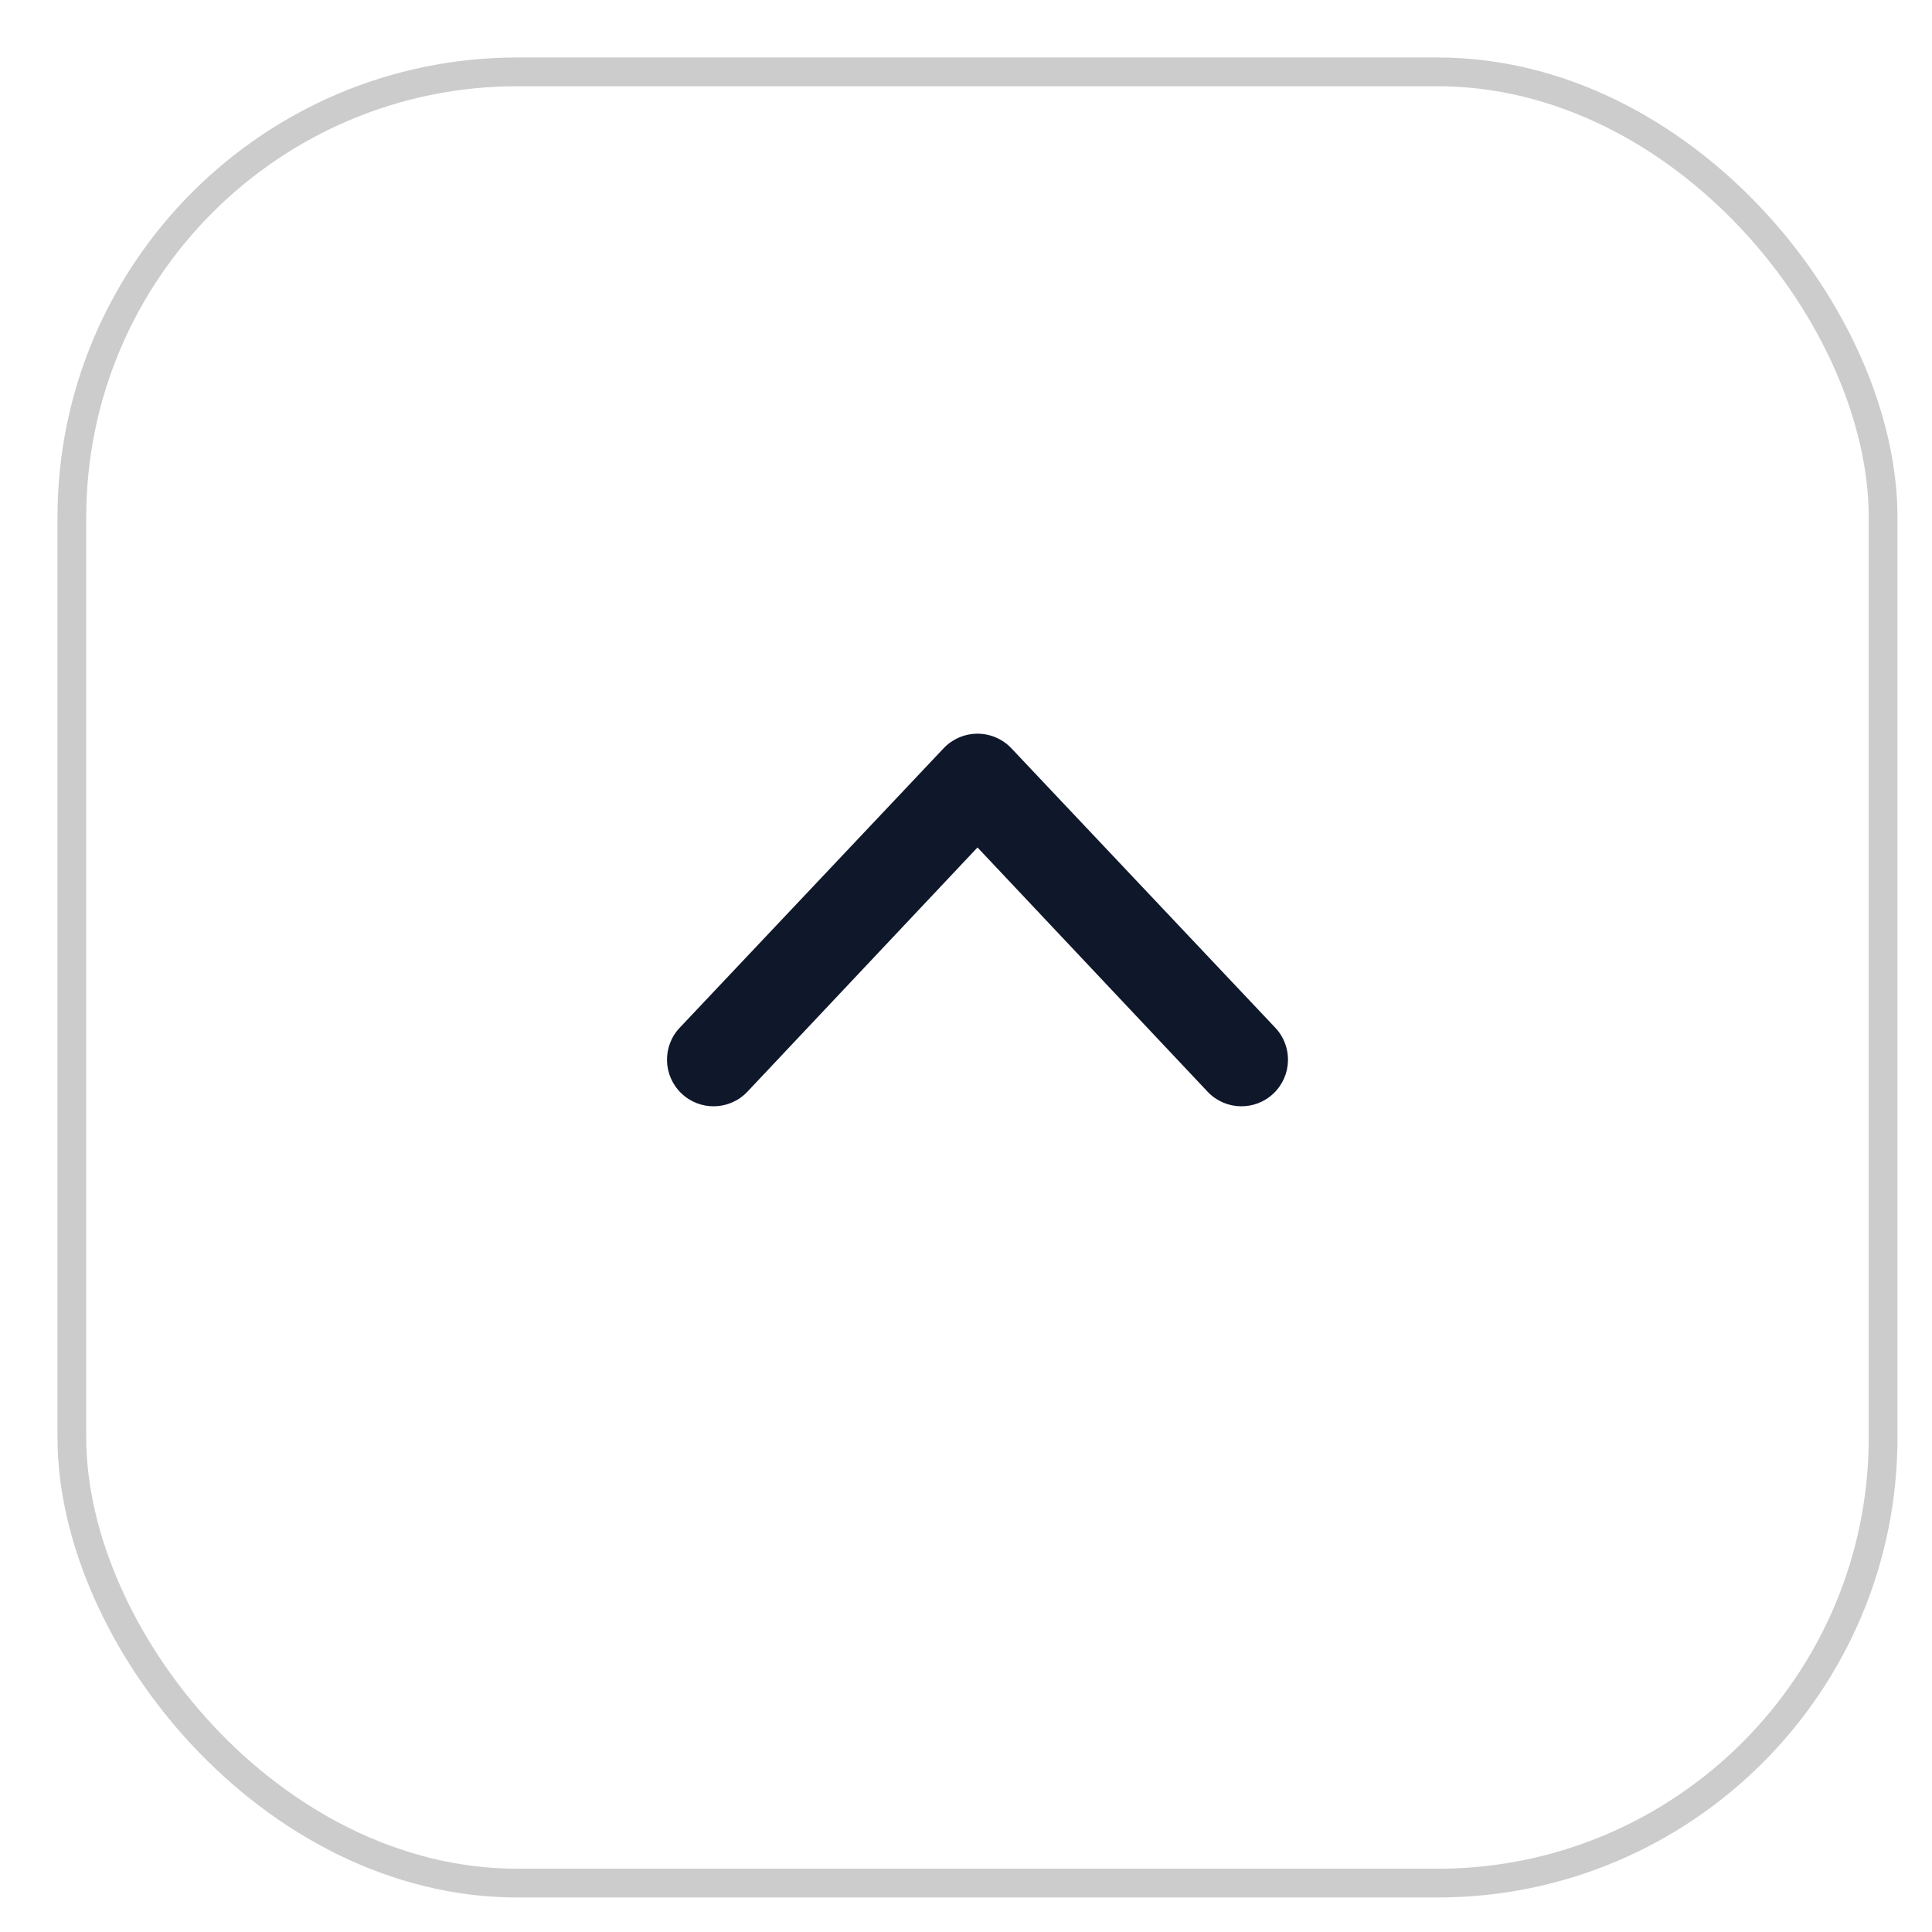 <svg xmlns="http://www.w3.org/2000/svg" width="42" height="42" viewBox="0 0 42 42" fill="none">
  <g filter="url(#filter0_d_2697_85714)">
    <rect width="40" height="40" rx="10" fill="white"/>
    <rect x="0.312" y="0.312" width="39.375" height="39.375" rx="9.688" stroke="black" stroke-opacity="0.2" stroke-width="0.625"/>
    <path fill-rule="evenodd" clip-rule="evenodd" d="M26.439 22.517C26.036 22.905 25.395 22.892 25.008 22.489L20 17.173L14.992 22.489C14.605 22.892 13.964 22.905 13.561 22.517C13.158 22.129 13.145 21.488 13.533 21.085L19.27 15.01C19.461 14.812 19.725 14.7 20 14.7C20.275 14.7 20.539 14.812 20.73 15.01L26.467 21.085C26.855 21.488 26.842 22.129 26.439 22.517Z" fill="#0F172A"/>
  </g>
  <defs>
    <filter id="filter0_d_2697_85714" x="0" y="0" width="41.25" height="41.25" filterUnits="userSpaceOnUse" color-interpolation-filters="sRGB">
      <feFlood flood-opacity="0" result="BackgroundImageFix"/>
      <feColorMatrix in="SourceAlpha" type="matrix" values="0 0 0 0 0 0 0 0 0 0 0 0 0 0 0 0 0 0 127 0" result="hardAlpha"/>
      <feOffset dx="1.25" dy="1.25"/>
      <feComposite in2="hardAlpha" operator="out"/>
      <feColorMatrix type="matrix" values="0 0 0 0 0 0 0 0 0 0 0 0 0 0 0 0 0 0 0.8 0"/>
      <feBlend mode="normal" in2="BackgroundImageFix" result="effect1_dropShadow_2697_85714"/>
      <feBlend mode="normal" in="SourceGraphic" in2="effect1_dropShadow_2697_85714" result="shape"/>
    </filter>
  </defs>
</svg>